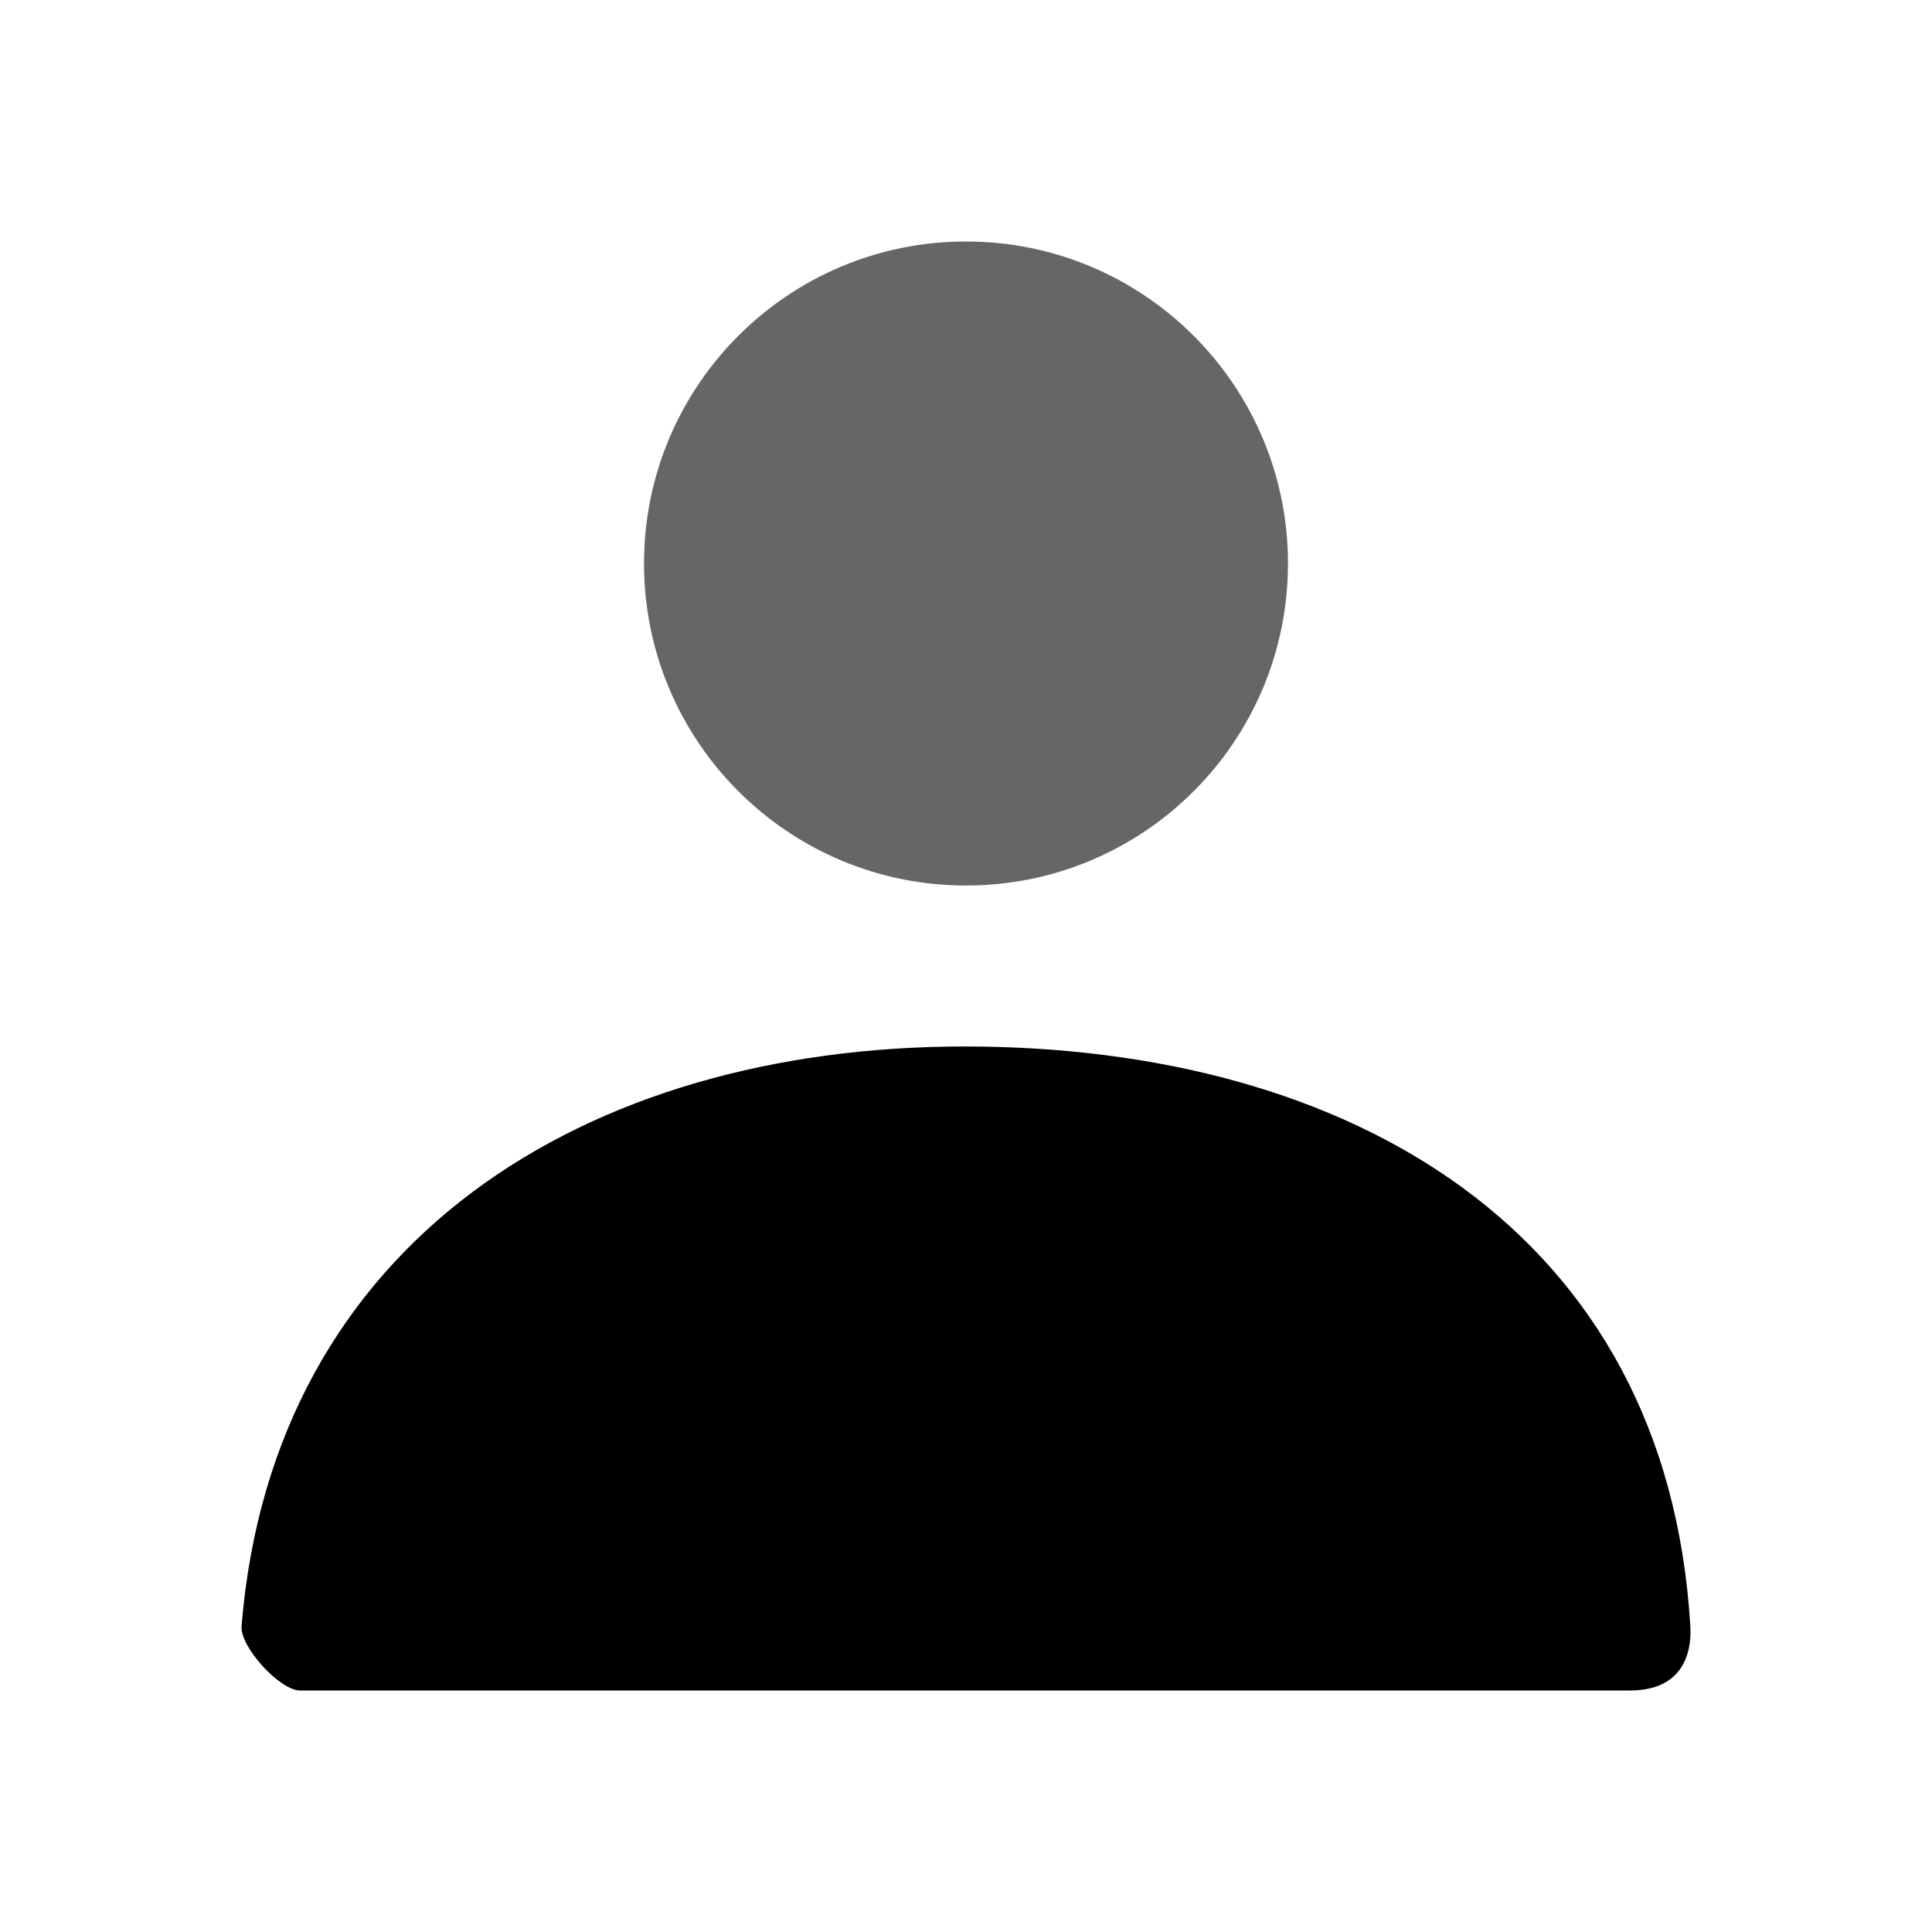 <?xml version="1.0" encoding="UTF-8"?>
<svg width="32px" height="32px" viewBox="0 0 32 32" version="1.1" xmlns="http://www.w3.org/2000/svg" xmlns:xlink="http://www.w3.org/1999/xlink">
    <title>profile</title>
    <defs>
        <filter id="filter-1">
            <feColorMatrix in="SourceGraphic" type="matrix" values="0 0 0 0 1 0 0 0 0 1 0 0 0 0 1 0 0 0 1 0"></feColorMatrix>
        </filter>
    </defs>
    <g id="Page-1" stroke="none" stroke-width="1" fill="none" fill-rule="evenodd">
        <g id="profile" transform="translate(-60, -450)" filter="url(#filter-1)">
            <g transform="translate(60, 450)">
                <polygon id="Shape" points="0 0 32 0 32 32 0 32"></polygon>
                <path d="M16,14.667 C13.054,14.667 10.667,12.279 10.667,9.333 C10.667,6.388 13.054,4 16,4 C18.946,4 21.333,6.388 21.333,9.333 C21.333,12.279 18.946,14.667 16,14.667 Z" id="Mask" fill="#000000" fill-rule="nonzero" opacity="0.6"></path>
                <path d="M4.001,26.932 C4.518,20.569 9.683,17.333 15.978,17.333 C22.362,17.333 27.607,20.391 27.997,26.933 C28.013,27.194 27.997,28 26.996,28 C22.055,28 14.713,28 4.97,28 C4.636,28 3.973,27.279 4.001,26.932 Z" id="Mask-Copy" fill="#000000" fill-rule="nonzero"></path>
            </g>
        </g>
    </g>
</svg>